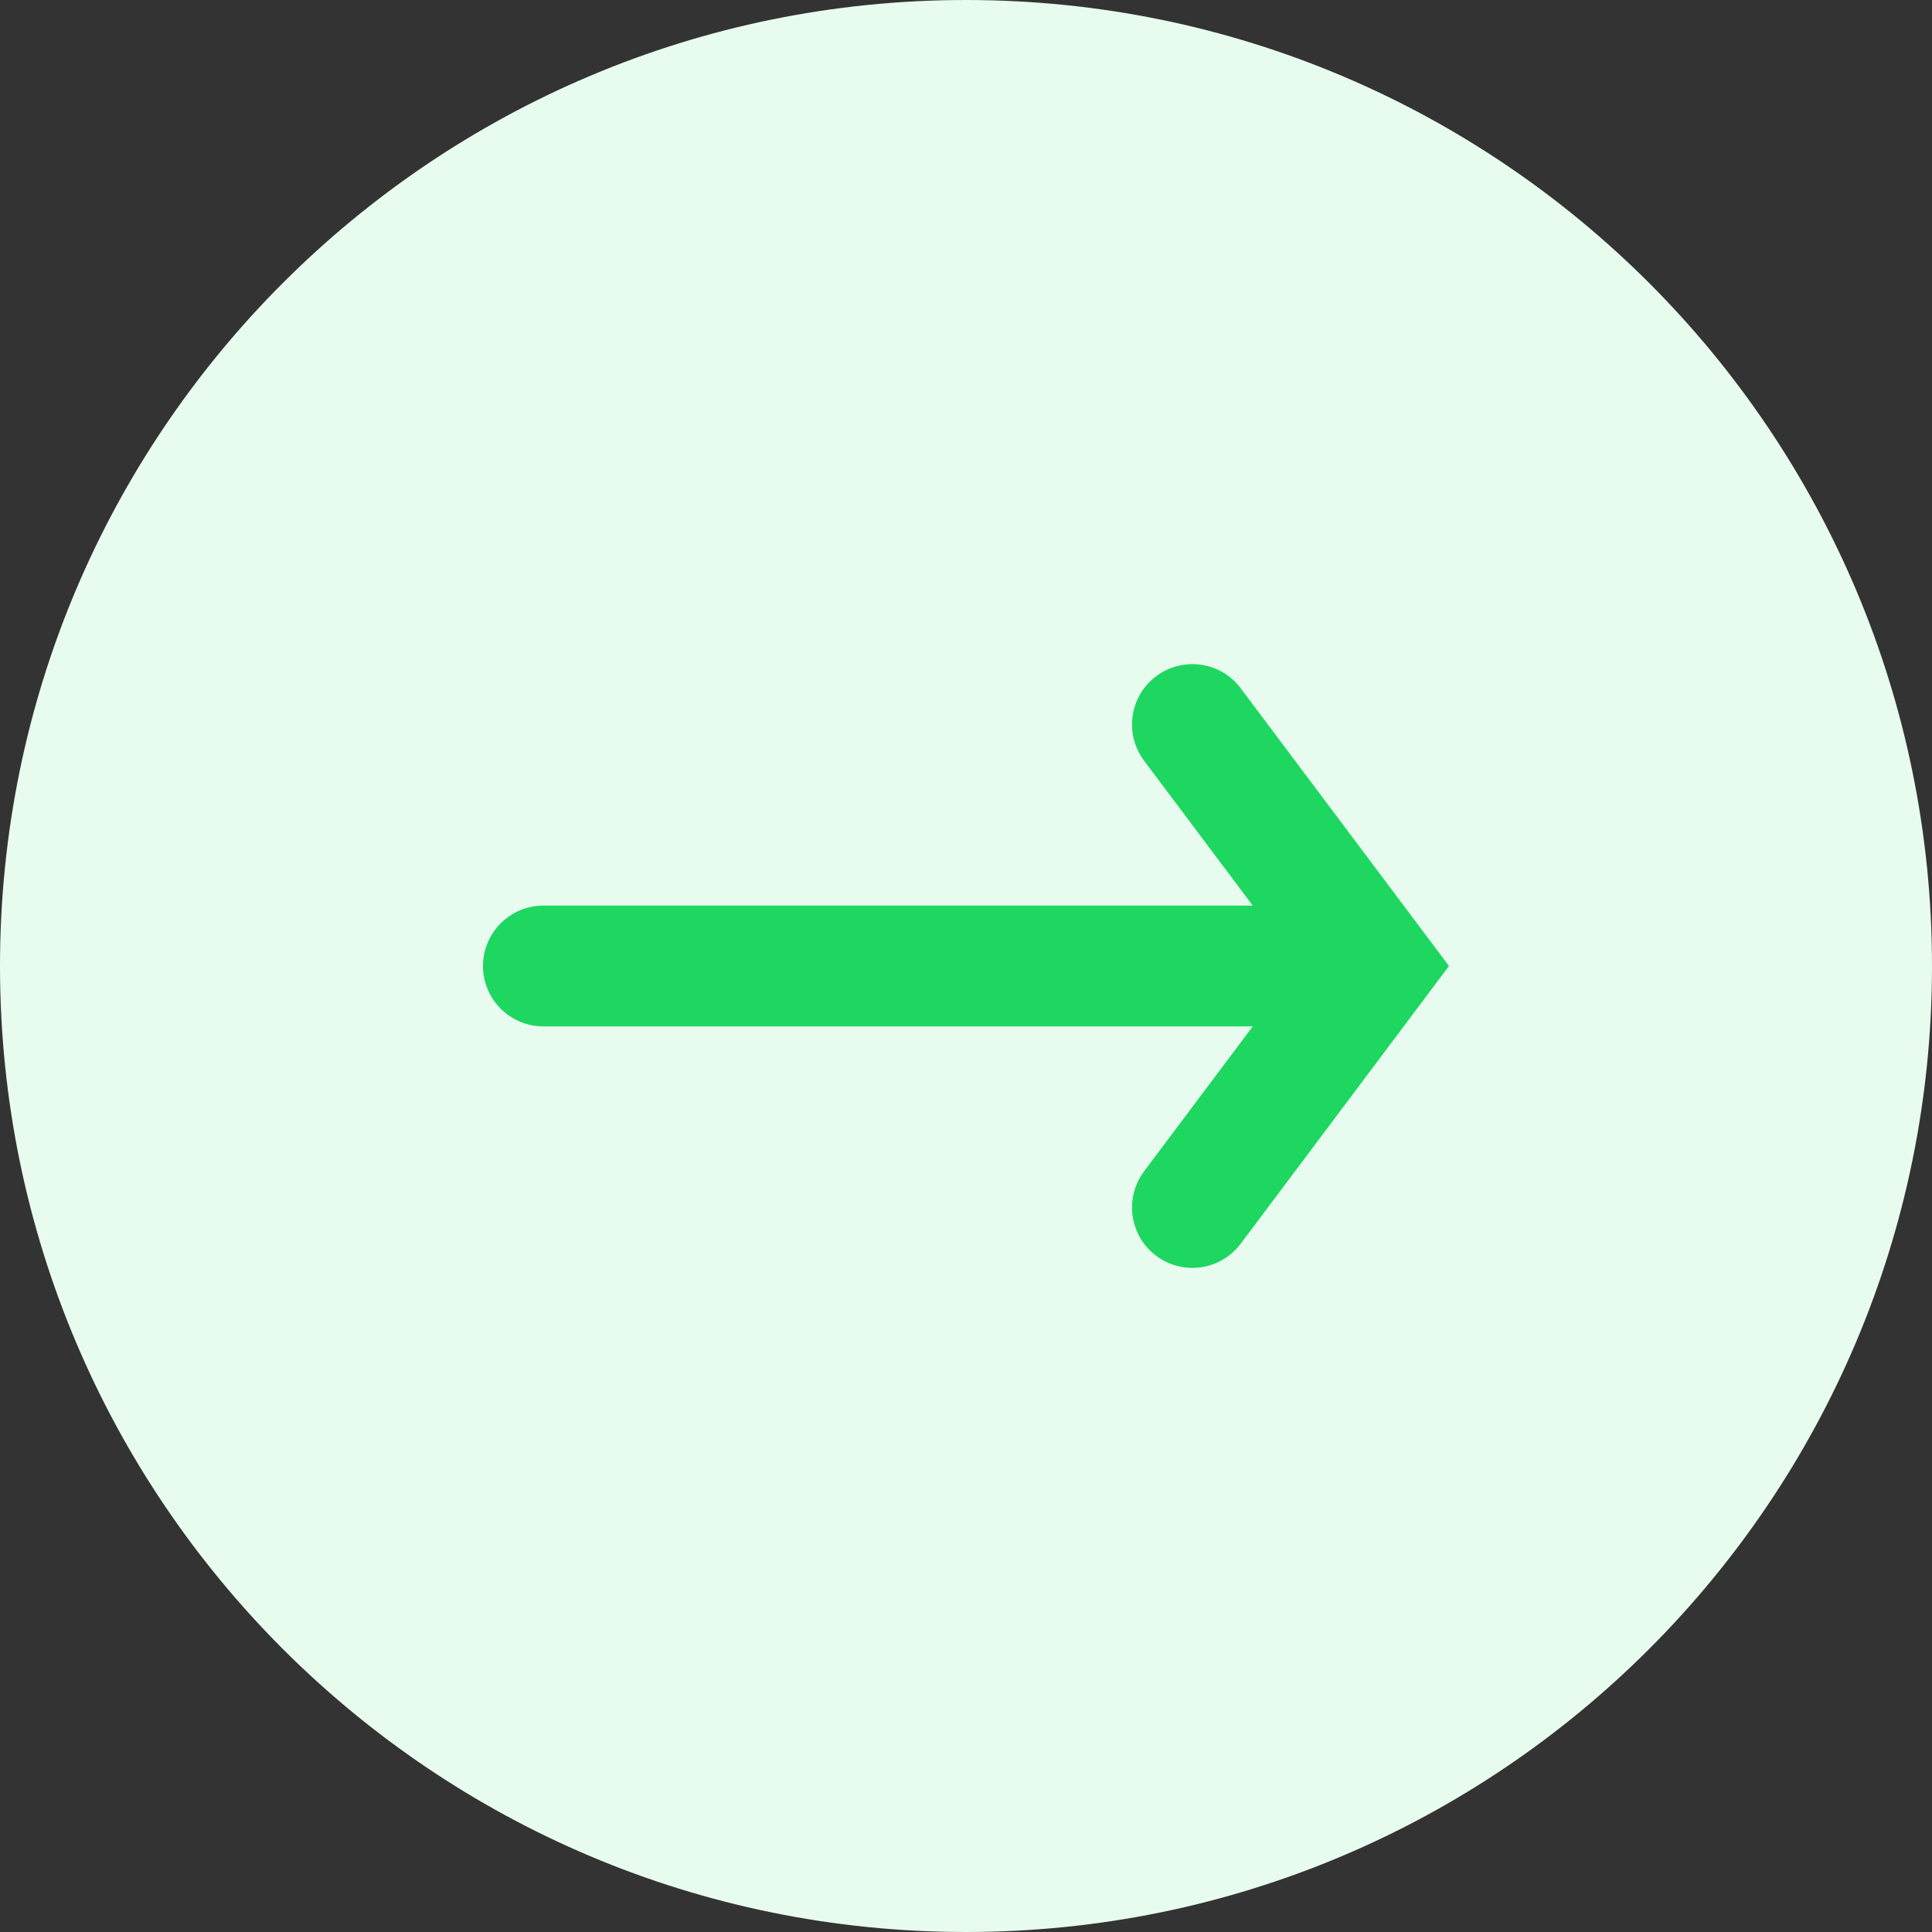 <svg width="32" height="32" viewBox="0 0 32 32" fill="none" xmlns="http://www.w3.org/2000/svg">
<rect x="0" y="0" width="32" height="32" fill="#333333" stroke="none"/>
<path fill-rule="evenodd" clip-rule="evenodd" d="M16 32C24.837 32 32 24.837 32 16C32 7.163 24.837 0 16 0C7.163 0 0 7.163 0 16C0 24.837 7.163 32 16 32Z" fill="#E8FBEF"/>
<path d="M20.75 15L18.95 12.6C18.619 12.158 18.708 11.531 19.15 11.2C19.592 10.869 20.219 10.958 20.55 11.4L24 16L20.55 20.6C20.219 21.042 19.592 21.131 19.15 20.8C18.708 20.469 18.619 19.842 18.95 19.4L20.75 17H9C8.448 17 8 16.552 8 16C8 15.448 8.448 15 9 15H20.75Z" fill="#1ED760"/>
</svg>
